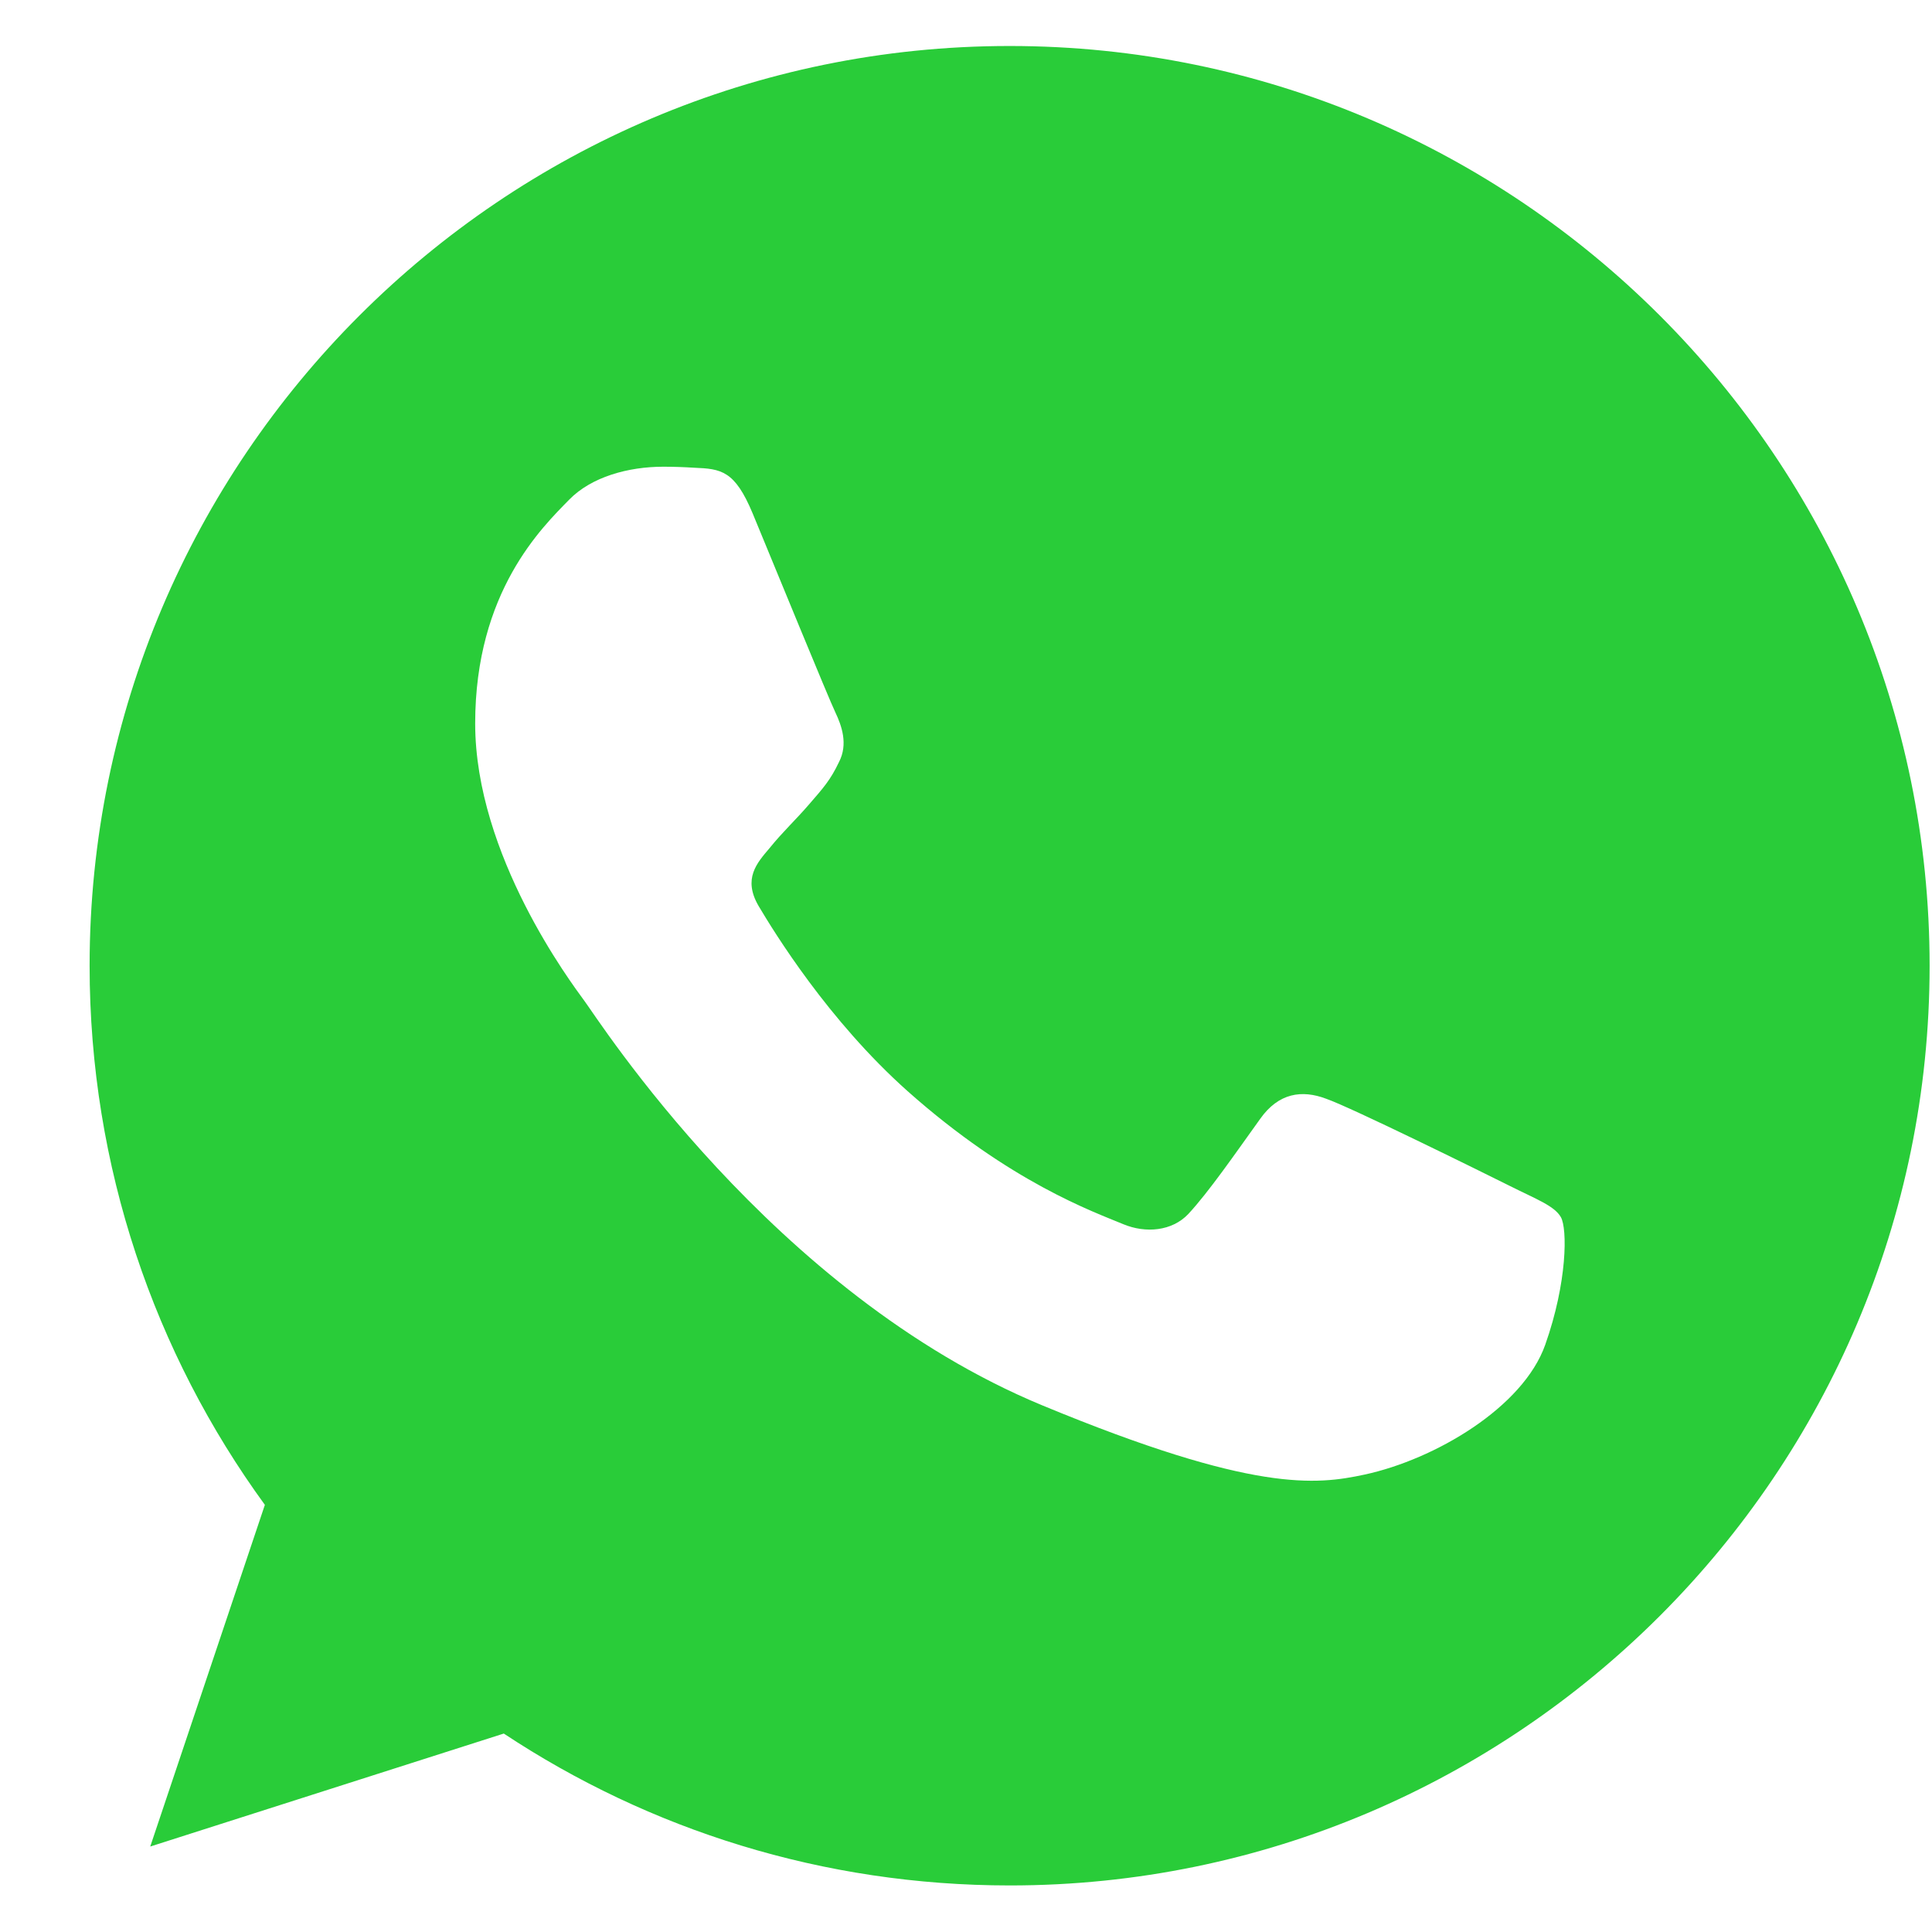<svg width="21" height="21" viewBox="0 0 21 21" fill="none" xmlns="http://www.w3.org/2000/svg">
<path fill-rule="evenodd" clip-rule="evenodd" d="M10.971 0.5C5.459 0.5 0.974 4.984 0.974 10.497C0.974 12.683 1.68 14.711 2.879 16.357L1.633 20.071L5.476 18.843C7.057 19.889 8.944 20.494 10.977 20.494C16.49 20.494 20.974 16.01 20.974 10.497C20.974 4.984 16.49 0.5 10.977 0.5H10.971V0.5ZM8.18 5.578C7.986 5.114 7.839 5.096 7.545 5.084C7.434 5.077 7.322 5.073 7.21 5.073C6.828 5.073 6.428 5.184 6.187 5.431C5.894 5.731 5.165 6.43 5.165 7.864C5.165 9.298 6.211 10.685 6.352 10.879C6.499 11.073 8.391 14.059 11.33 15.276C13.628 16.228 14.31 16.14 14.833 16.028C15.597 15.863 16.555 15.299 16.796 14.617C17.037 13.935 17.037 13.354 16.966 13.23C16.896 13.107 16.701 13.036 16.408 12.889C16.114 12.742 14.686 12.037 14.415 11.943C14.151 11.843 13.898 11.879 13.698 12.161C13.416 12.554 13.14 12.954 12.917 13.195C12.74 13.383 12.452 13.407 12.211 13.307C11.888 13.172 10.983 12.854 9.866 11.861C9.002 11.091 8.415 10.133 8.244 9.845C8.074 9.551 8.227 9.381 8.362 9.222C8.509 9.04 8.65 8.911 8.797 8.74C8.944 8.57 9.026 8.481 9.12 8.282C9.22 8.088 9.149 7.888 9.079 7.741C9.008 7.594 8.421 6.16 8.18 5.578Z" fill="#29CC39"/>
</svg>
